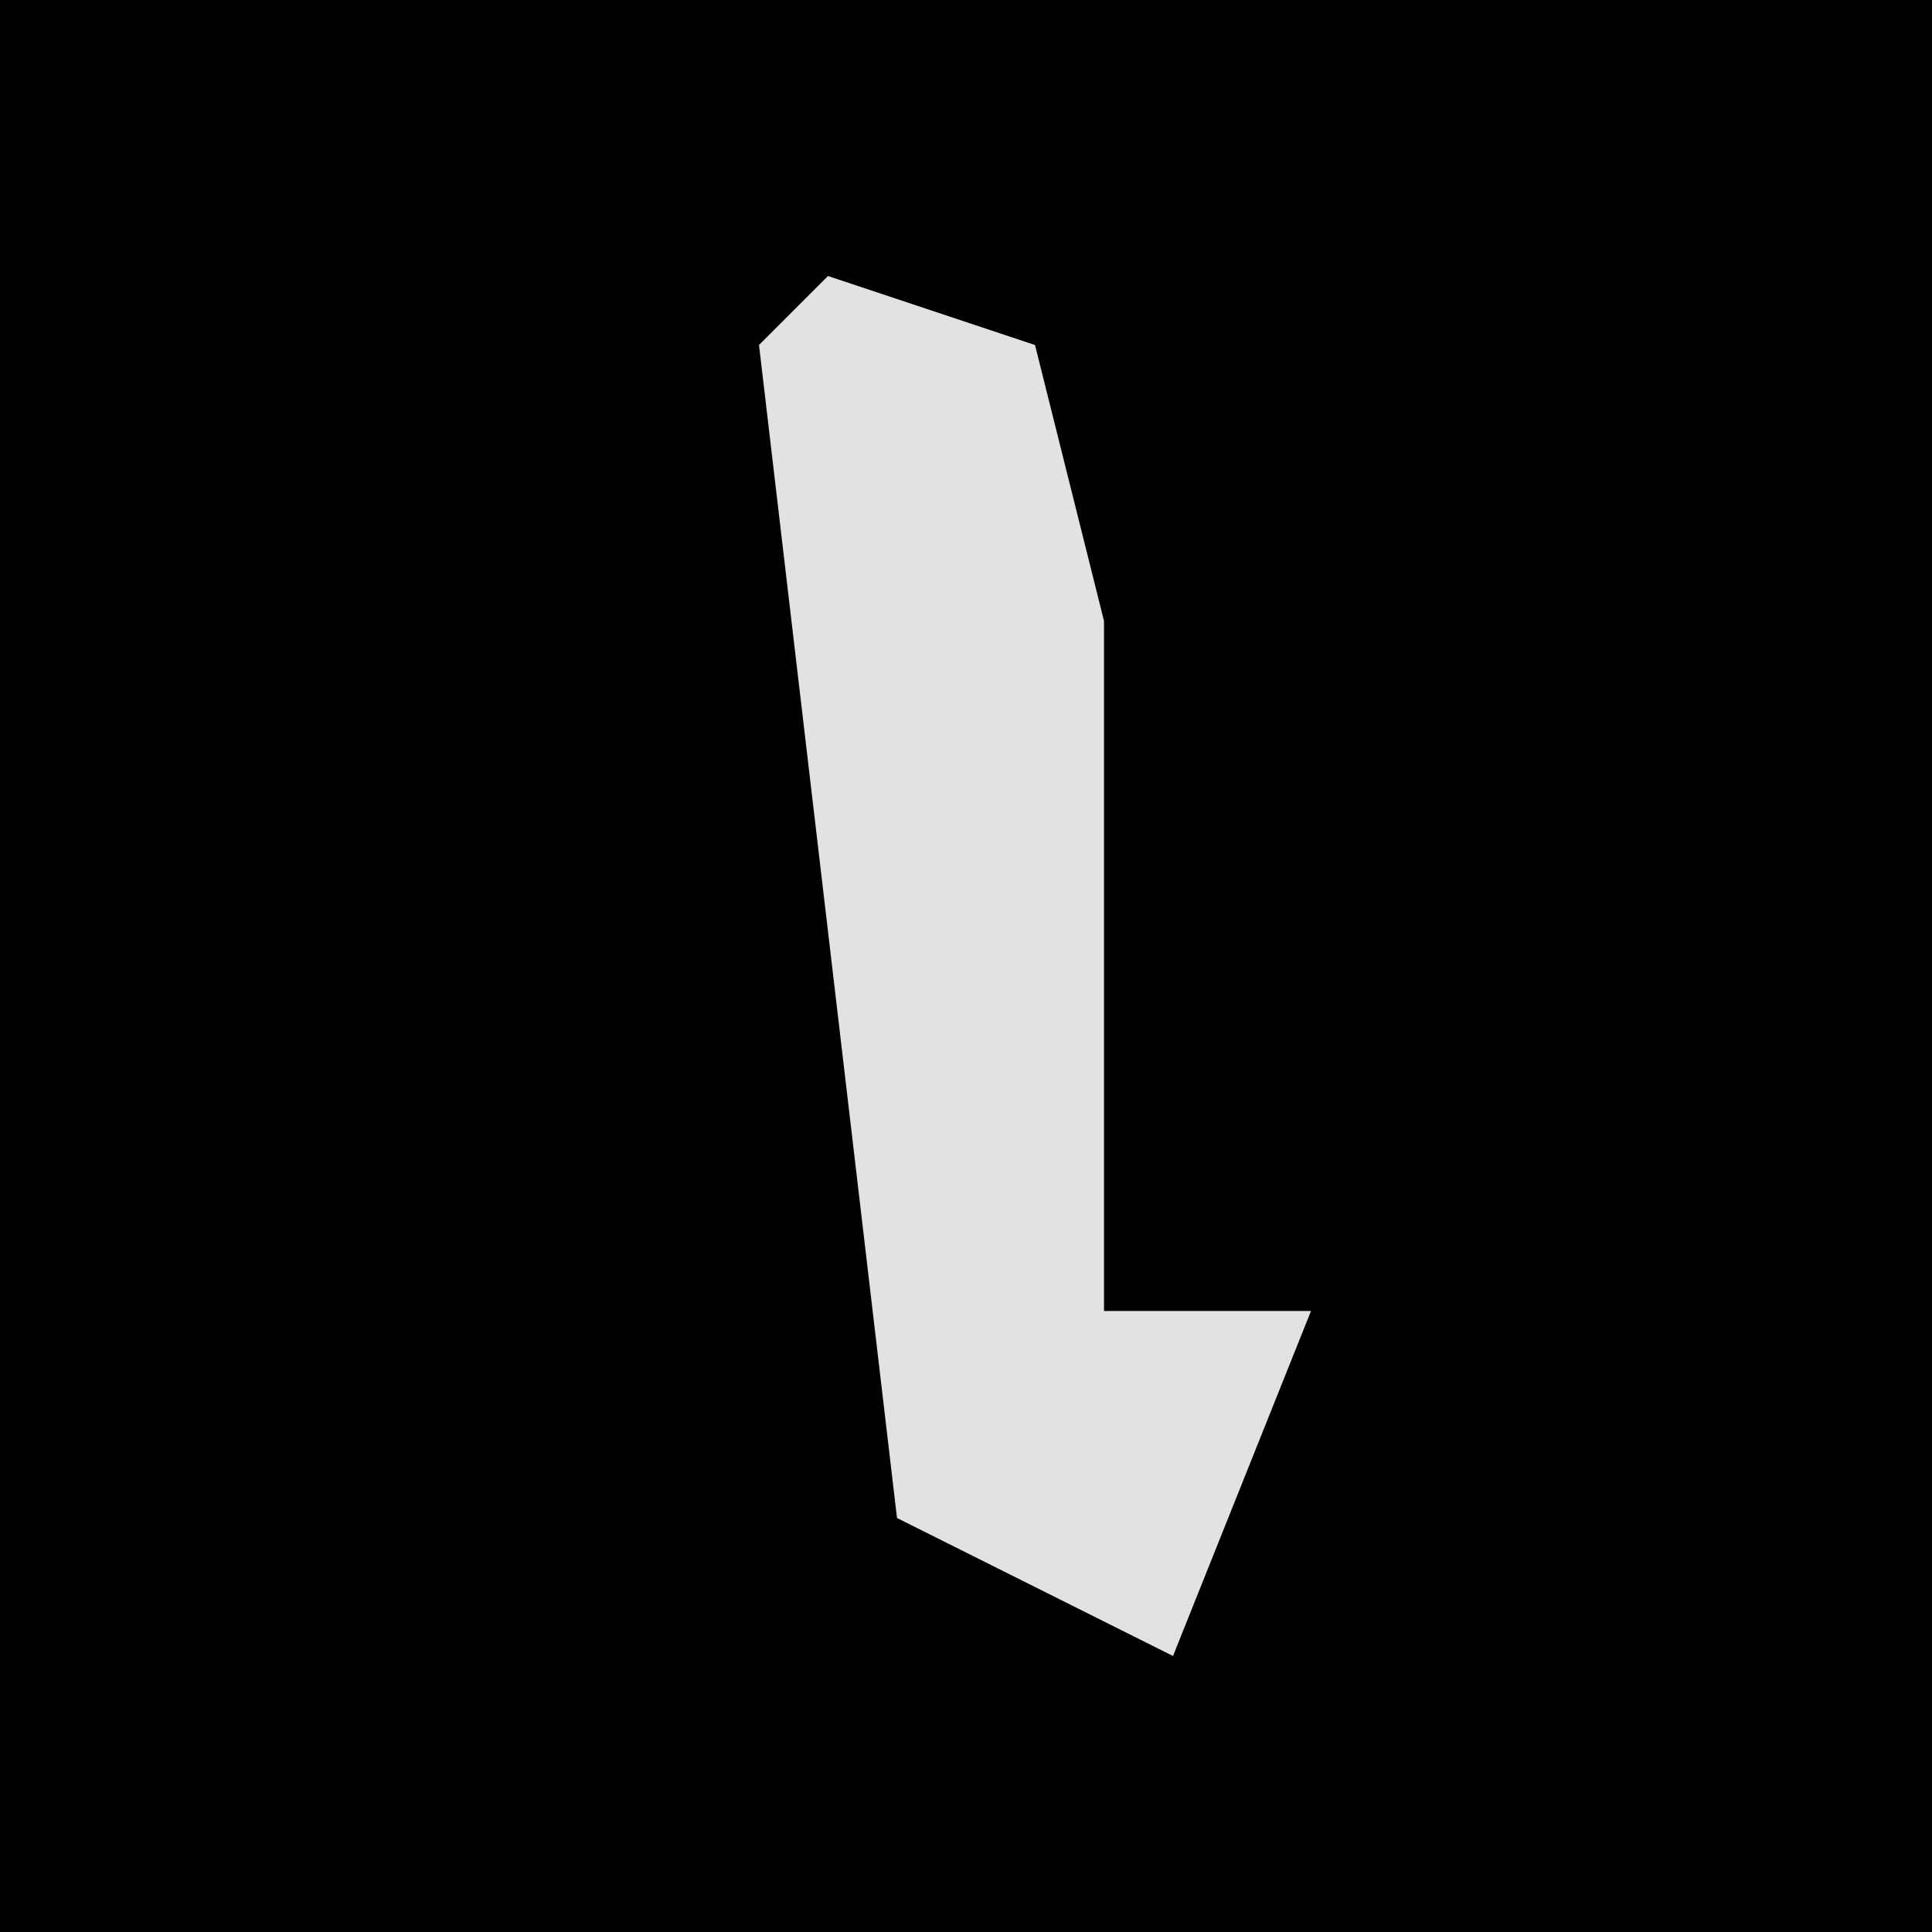 <?xml version="1.0" encoding="UTF-8"?>
<svg version="1.1" xmlns="http://www.w3.org/2000/svg" width="28" height="28">
<path d="M0,0 L28,0 L28,28 L0,28 Z " fill="#010101" transform="translate(0,0)"/>
<path d="M0,0 L3,1 L4,5 L4,15 L7,15 L5,20 L1,18 L-1,1 Z " fill="#E2E2E2" transform="translate(12,4)"/>
</svg>
